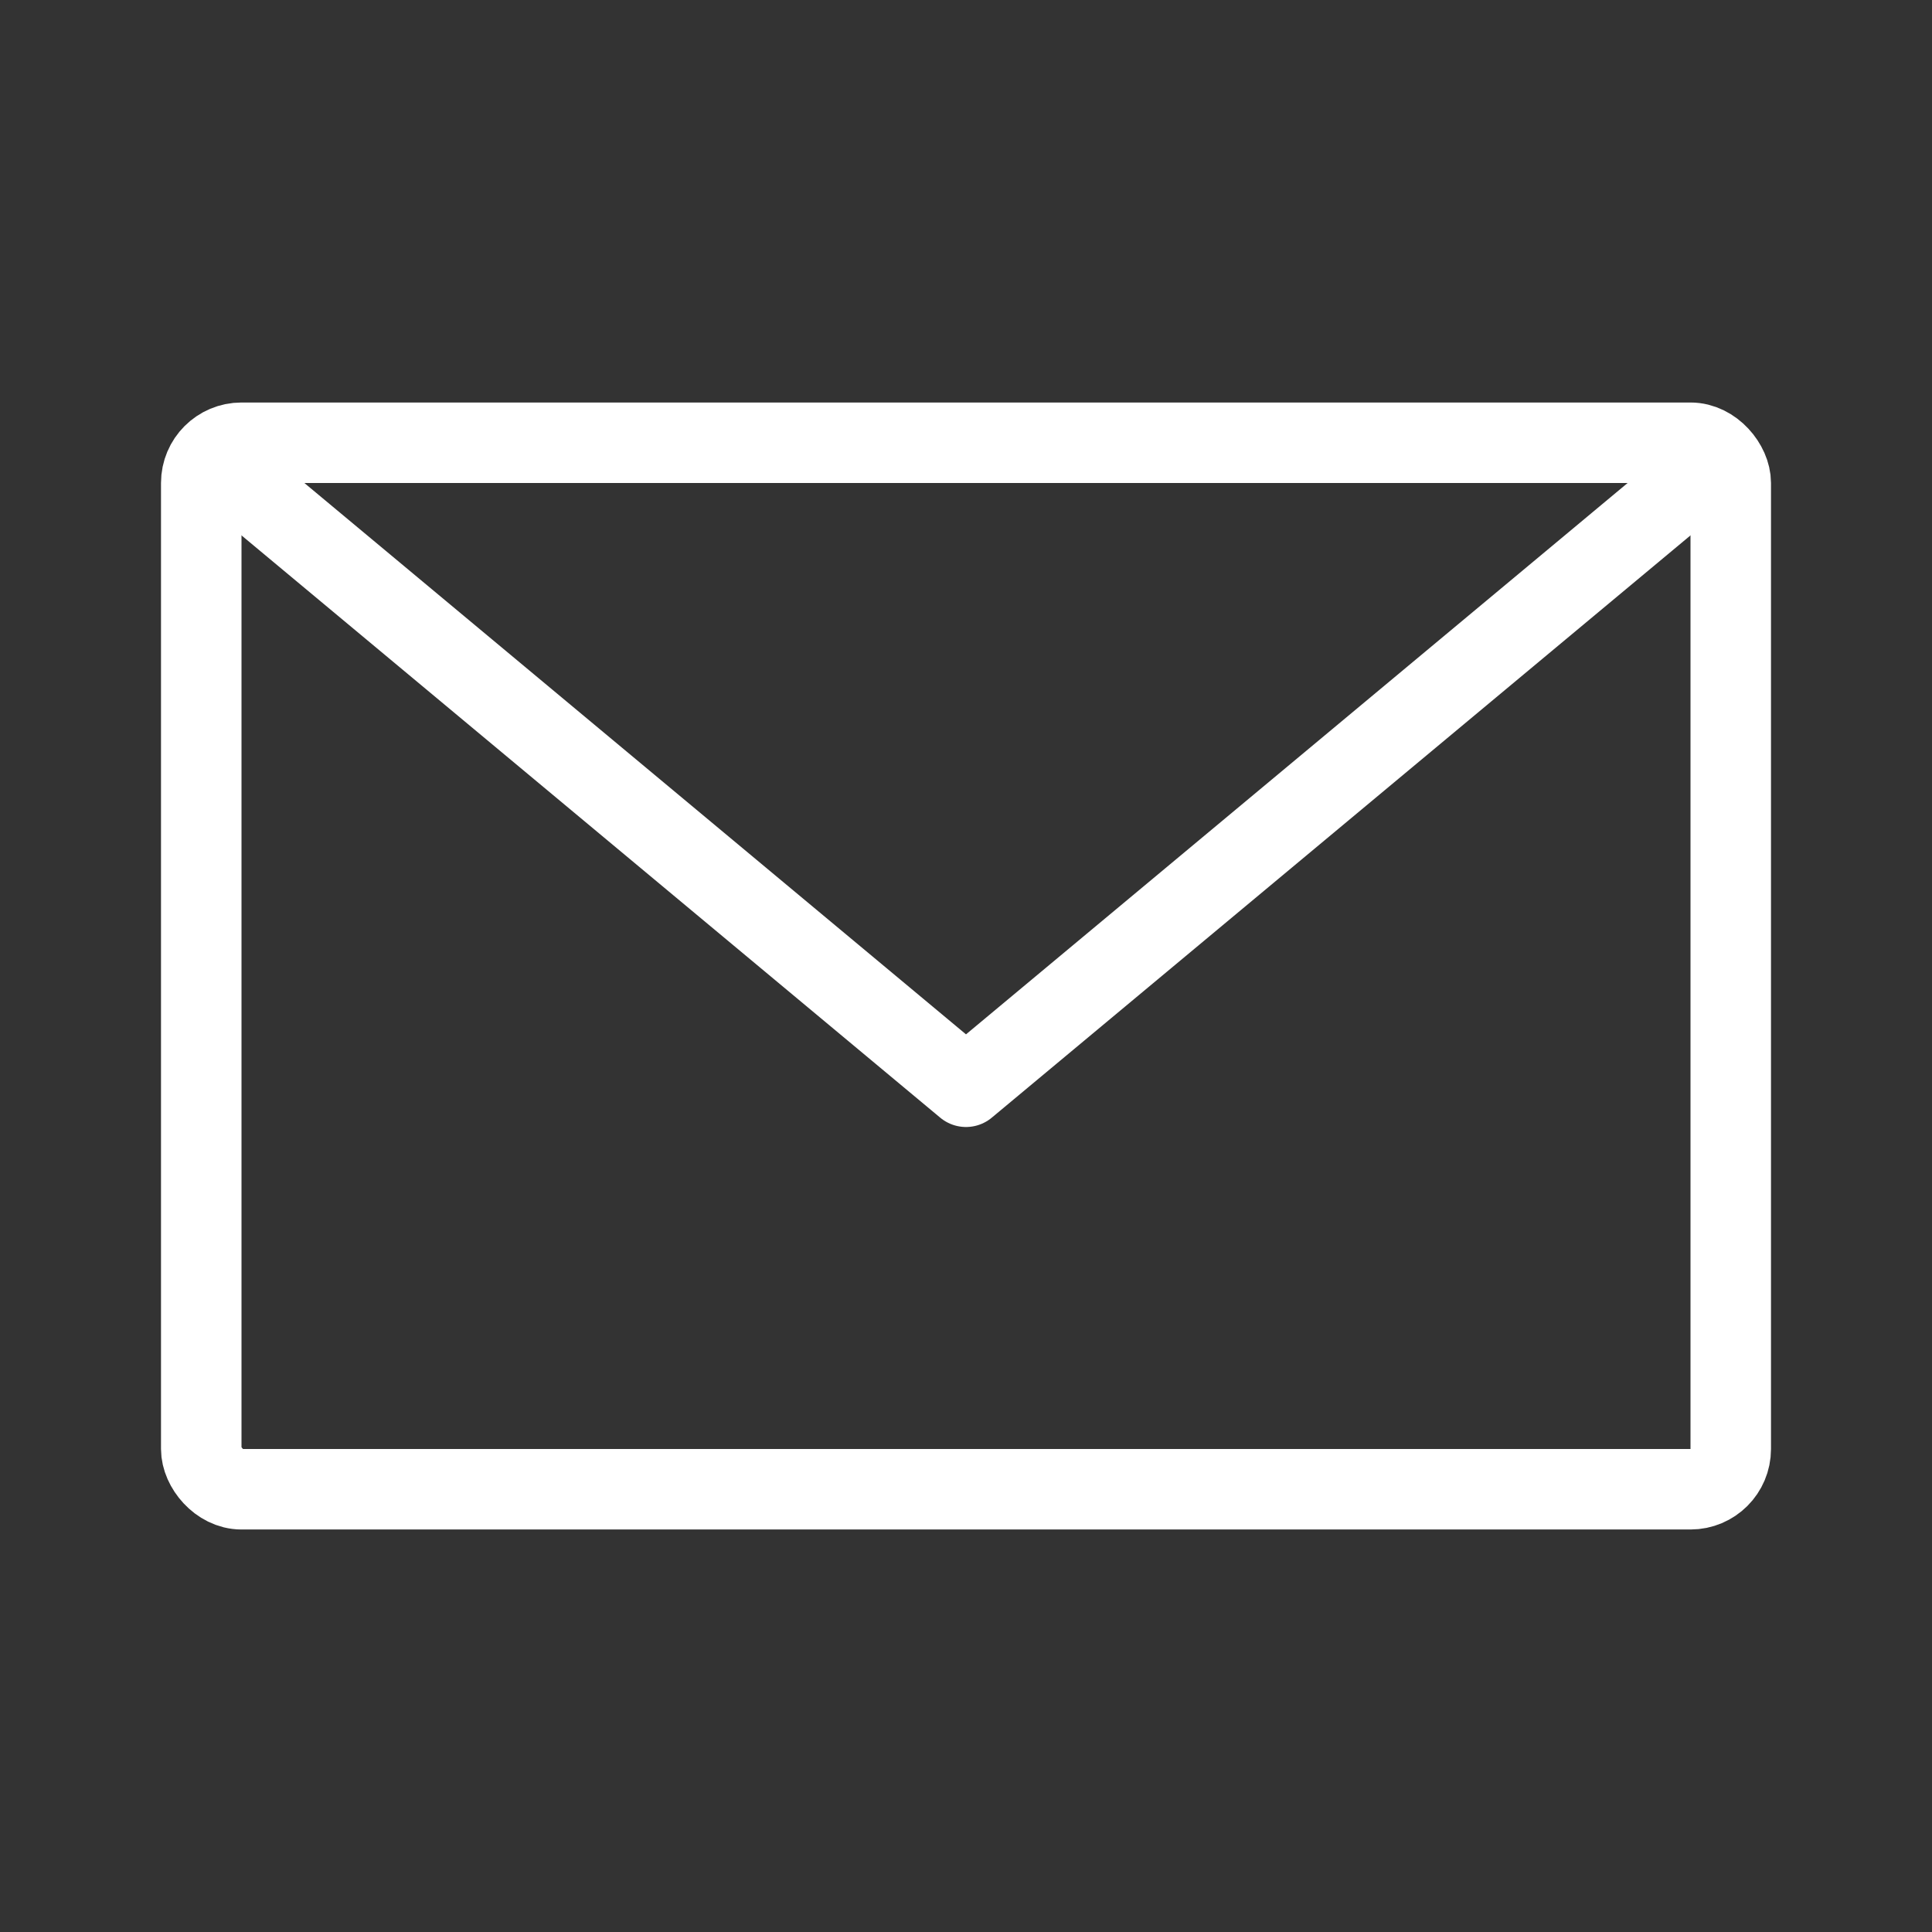 <svg xmlns="http://www.w3.org/2000/svg" xmlns:xlink="http://www.w3.org/1999/xlink" width="24" height="24" viewBox="0 0 24 24">
  <rect x="0" y="0" width="24" height="24" fill="#333333" stroke="none"/>
  <defs>
    <clipPath id="clip-ic-mail">
      <rect width="24" height="24"/>
    </clipPath>
  </defs>
  <g id="ic-mail" clip-path="url(#clip-ic-mail)">
    <rect width="24" height="24" fill="none"/>
    <g id="사각형_1" data-name="사각형 1" transform="translate(2 5)" fill="none" stroke="#FFF" stroke-width="1">
      <rect width="20" height="14" rx="1" stroke="none"/>
      <rect x="0.5" y="0.5" width="19" height="13" rx="0.5" fill="none"/>
    </g>
    <path id="패스_1" data-name="패스 1" d="M5.555,7.162l9,7.5,9-7.5" transform="translate(-2.555 -1.162)" fill="none" stroke="#FFF" stroke-linecap="round" stroke-linejoin="round" stroke-width="1"/>
  </g>
</svg>
